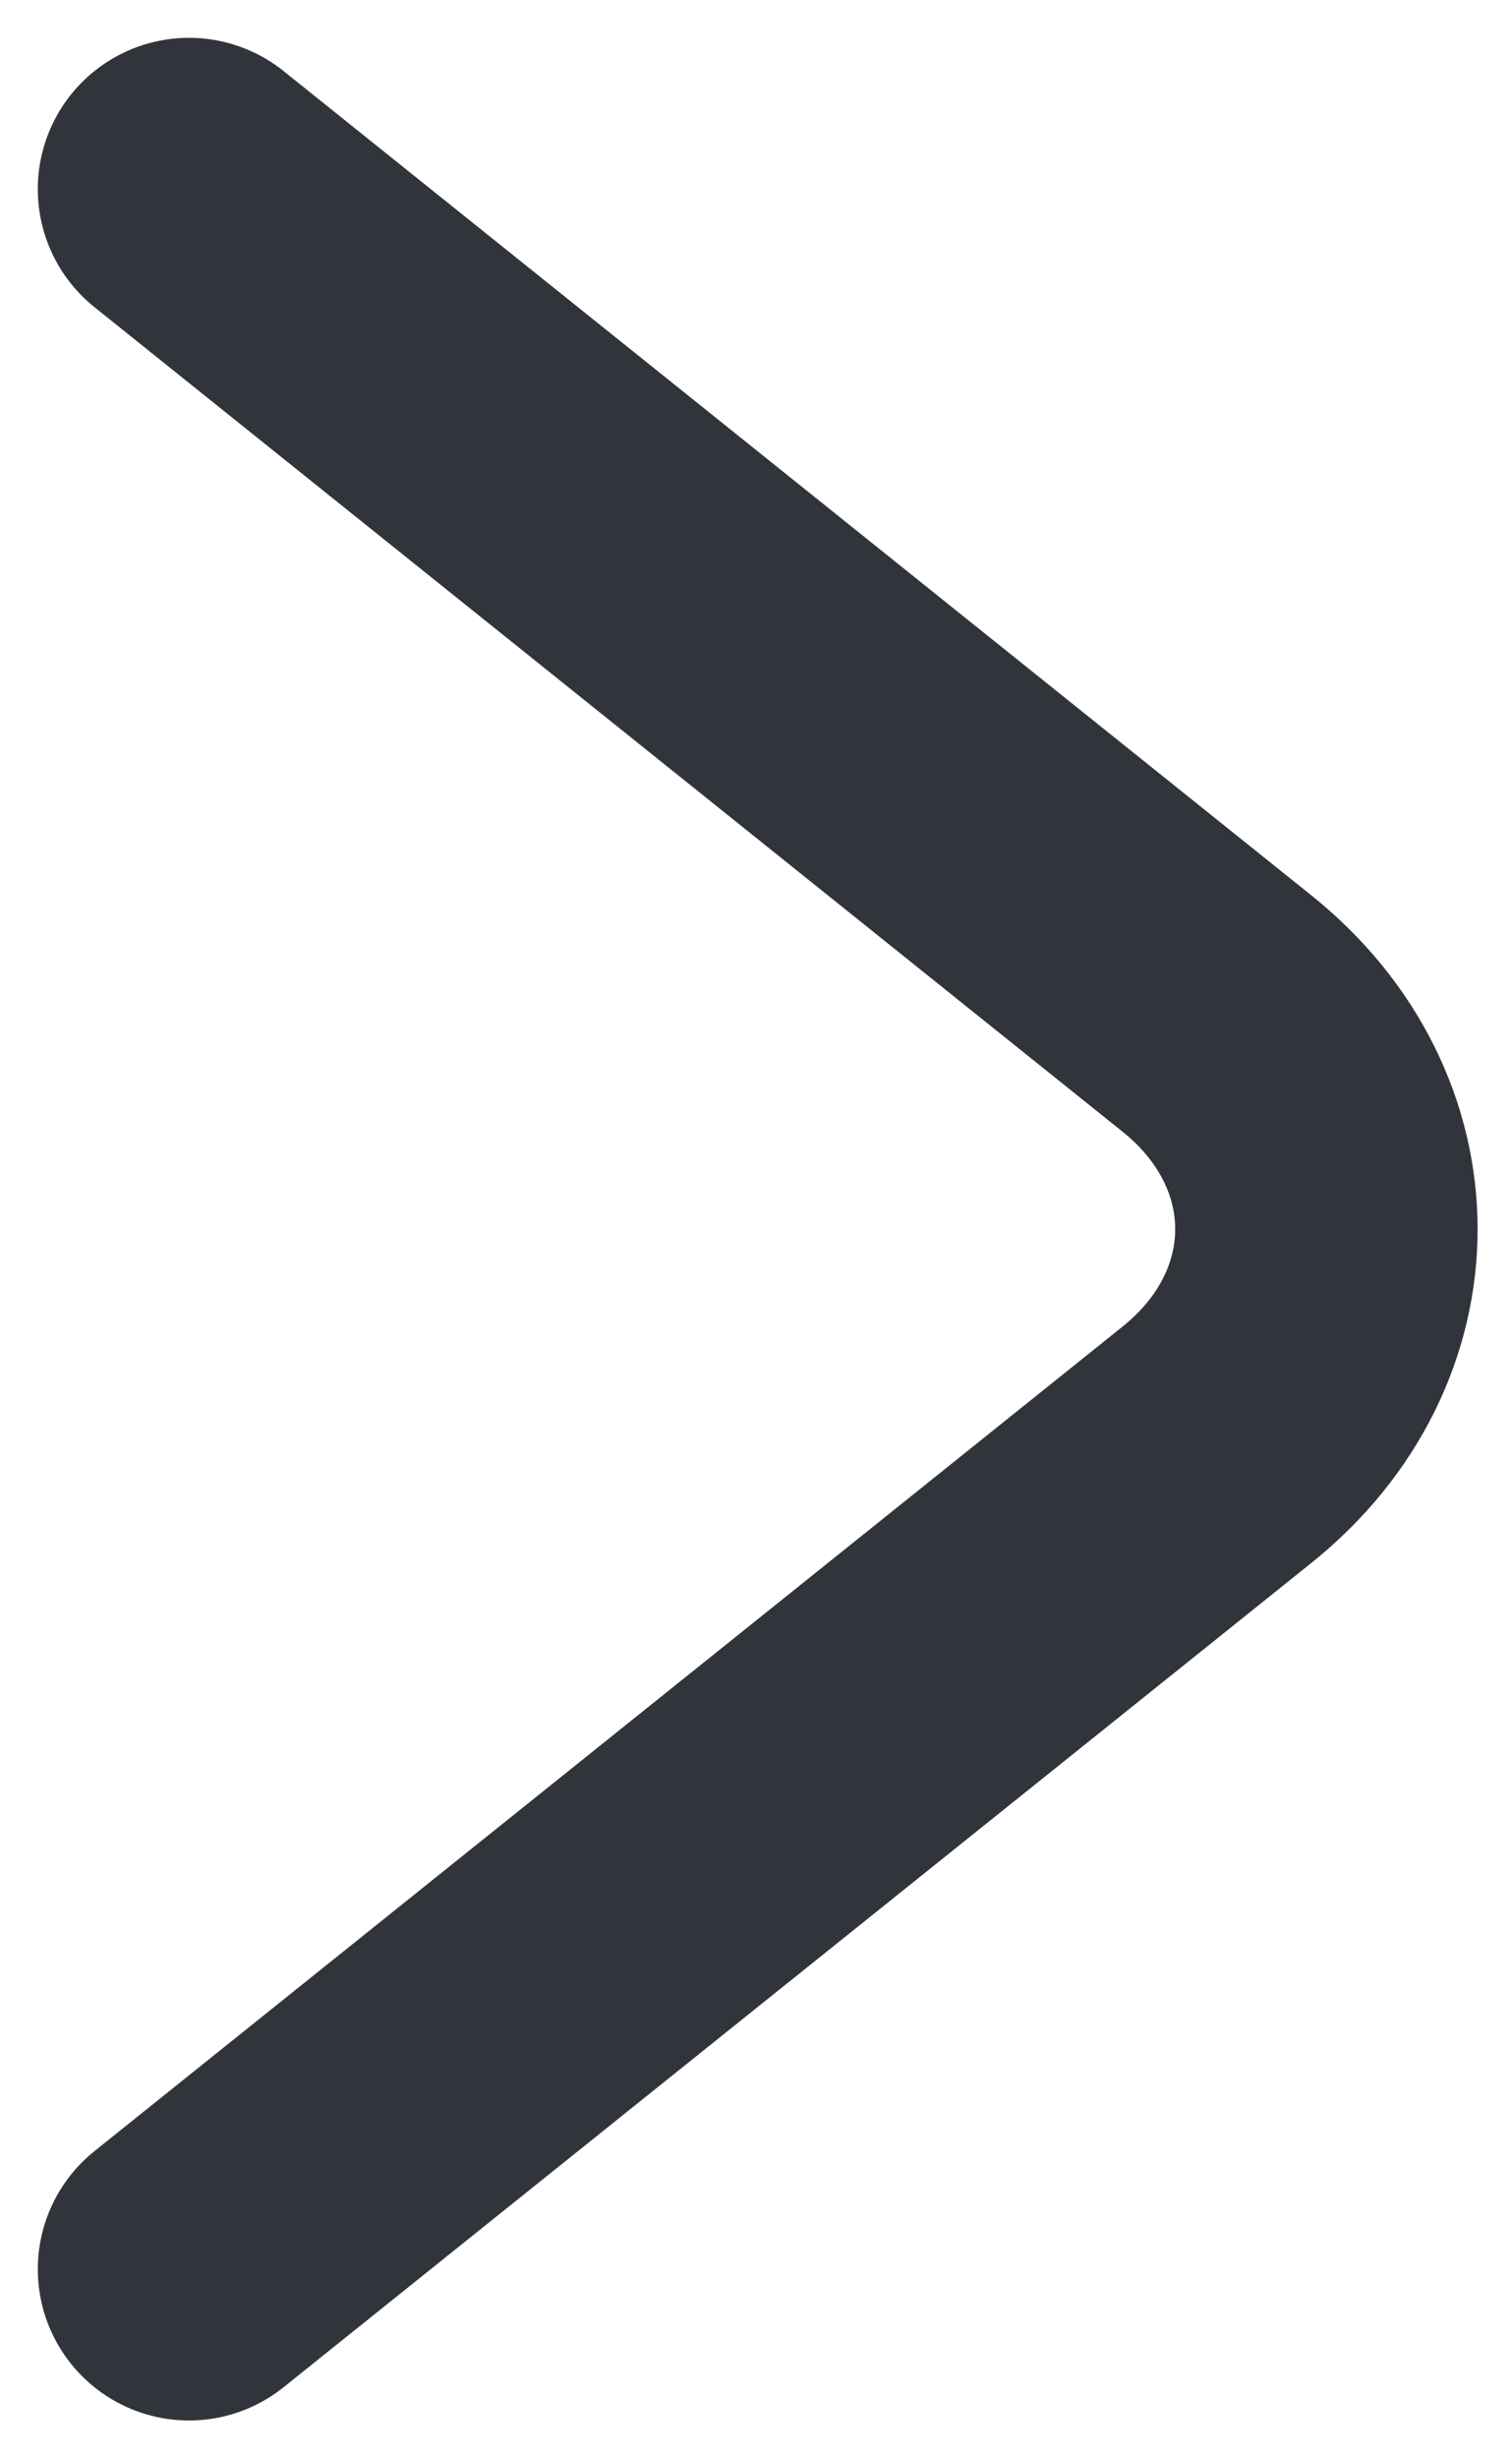<svg width="8" height="13" viewBox="0 0 8 13" fill="none" xmlns="http://www.w3.org/2000/svg">
<path d="M1 1L6.438 5.359C6.825 5.669 7.018 6.085 7.018 6.5C7.018 6.915 6.825 7.331 6.438 7.641L1 12" stroke="#31353B" stroke-width="1.6" stroke-linecap="round"/>
</svg>
